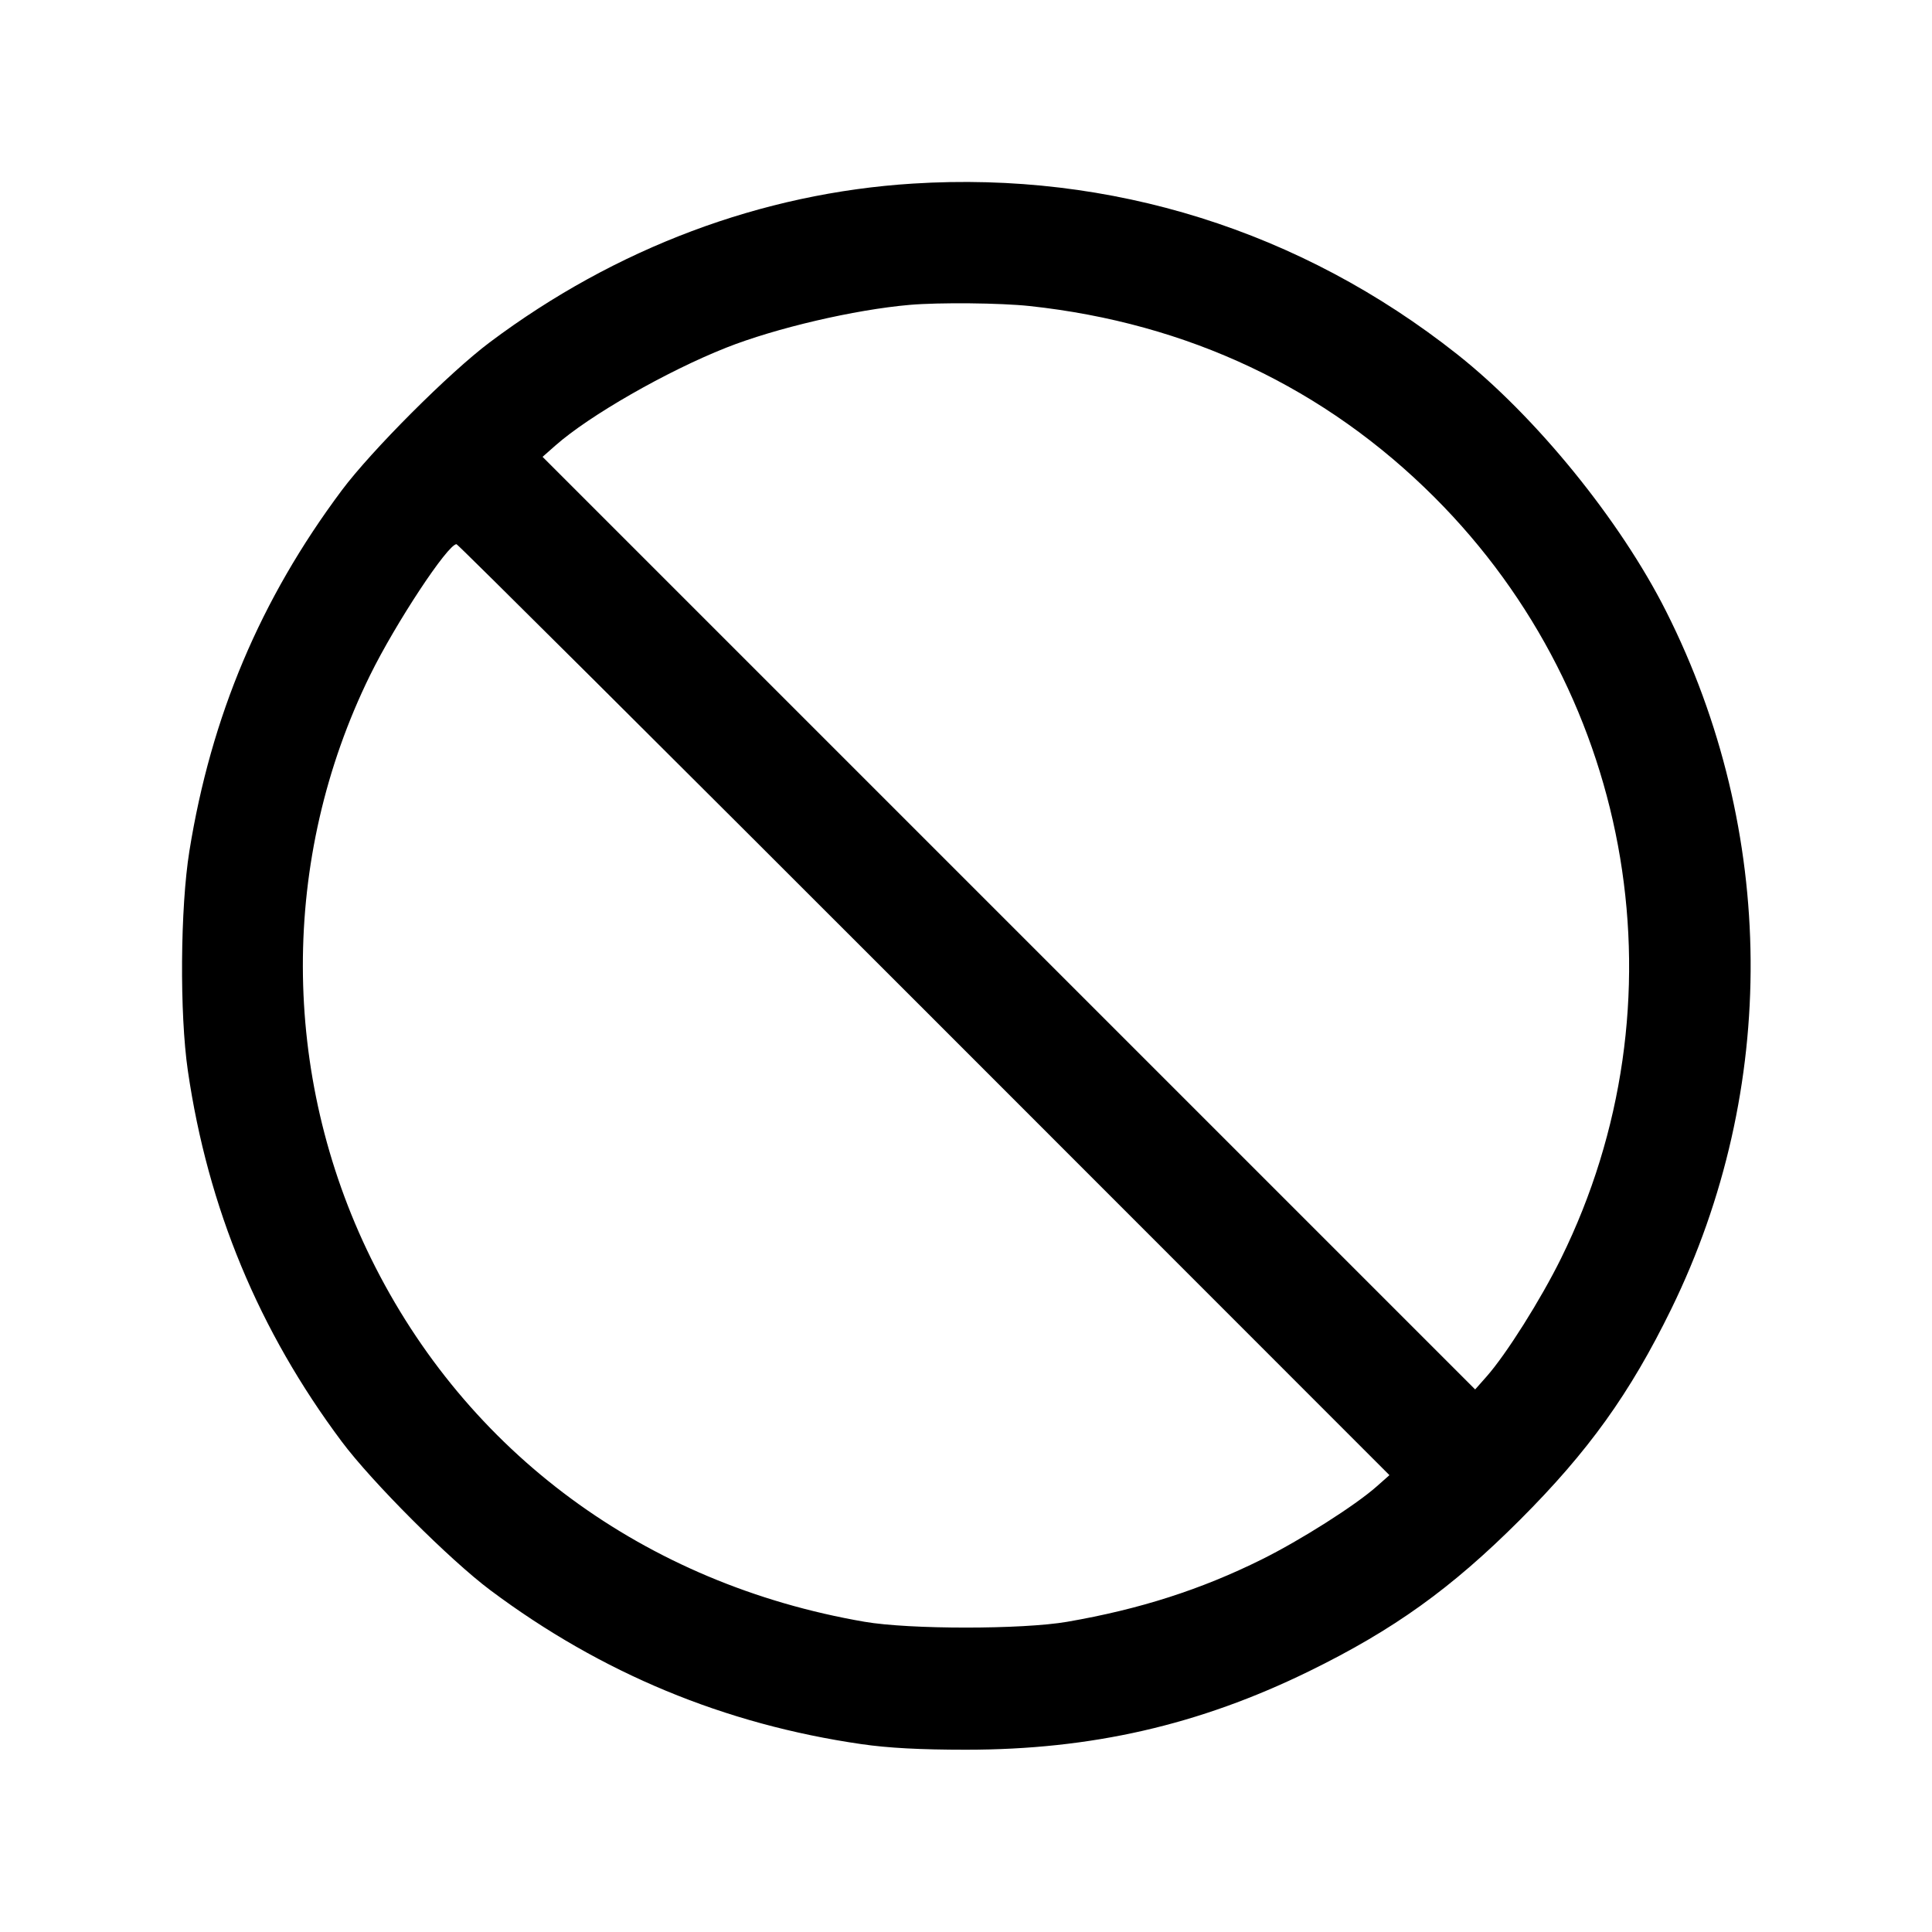 <svg fill="currentColor" viewBox="0 0 256 256" xmlns="http://www.w3.org/2000/svg"><path d="M120.960 24.326 C 100.935 25.586,81.587 32.844,64.891 45.360 C 59.554 49.360,49.234 59.686,45.276 64.986 C 34.512 79.399,27.973 94.882,25.095 112.768 C 23.886 120.283,23.787 134.307,24.890 141.867 C 27.542 160.046,34.293 176.318,45.279 191.014 C 49.299 196.392,59.608 206.701,64.986 210.721 C 79.686 221.710,96.000 228.476,114.133 231.105 C 117.683 231.620,121.936 231.847,128.000 231.847 C 144.598 231.847,158.874 228.583,173.440 221.458 C 184.661 215.968,192.320 210.472,201.396 201.396 C 210.475 192.317,215.974 184.654,221.456 173.440 C 235.707 144.287,235.458 110.173,220.780 81.026 C 214.698 68.950,203.517 55.194,193.067 46.931 C 172.349 30.550,147.221 22.673,120.960 24.326 M136.443 40.553 C 157.411 42.812,175.584 51.401,190.091 65.909 C 216.712 92.530,223.451 133.070,206.850 166.736 C 204.158 172.196,199.577 179.463,196.977 182.400 L 195.466 184.107 133.679 122.321 L 71.893 60.534 73.600 59.027 C 78.090 55.062,88.315 49.205,96.213 46.074 C 102.774 43.474,113.236 41.032,120.533 40.398 C 124.454 40.058,132.581 40.137,136.443 40.553 M122.454 133.786 L 184.107 195.466 182.400 196.977 C 179.561 199.490,172.337 204.076,167.197 206.628 C 159.131 210.632,151.036 213.227,141.422 214.893 C 135.486 215.921,120.531 215.922,114.560 214.894 C 85.456 209.887,61.823 192.485,49.156 166.736 C 37.168 142.368,37.120 113.745,49.025 89.491 C 52.405 82.605,59.329 72.107,60.490 72.107 C 60.661 72.107,88.545 99.863,122.454 133.786 " stroke="none" fill-rule="evenodd"></path></svg>